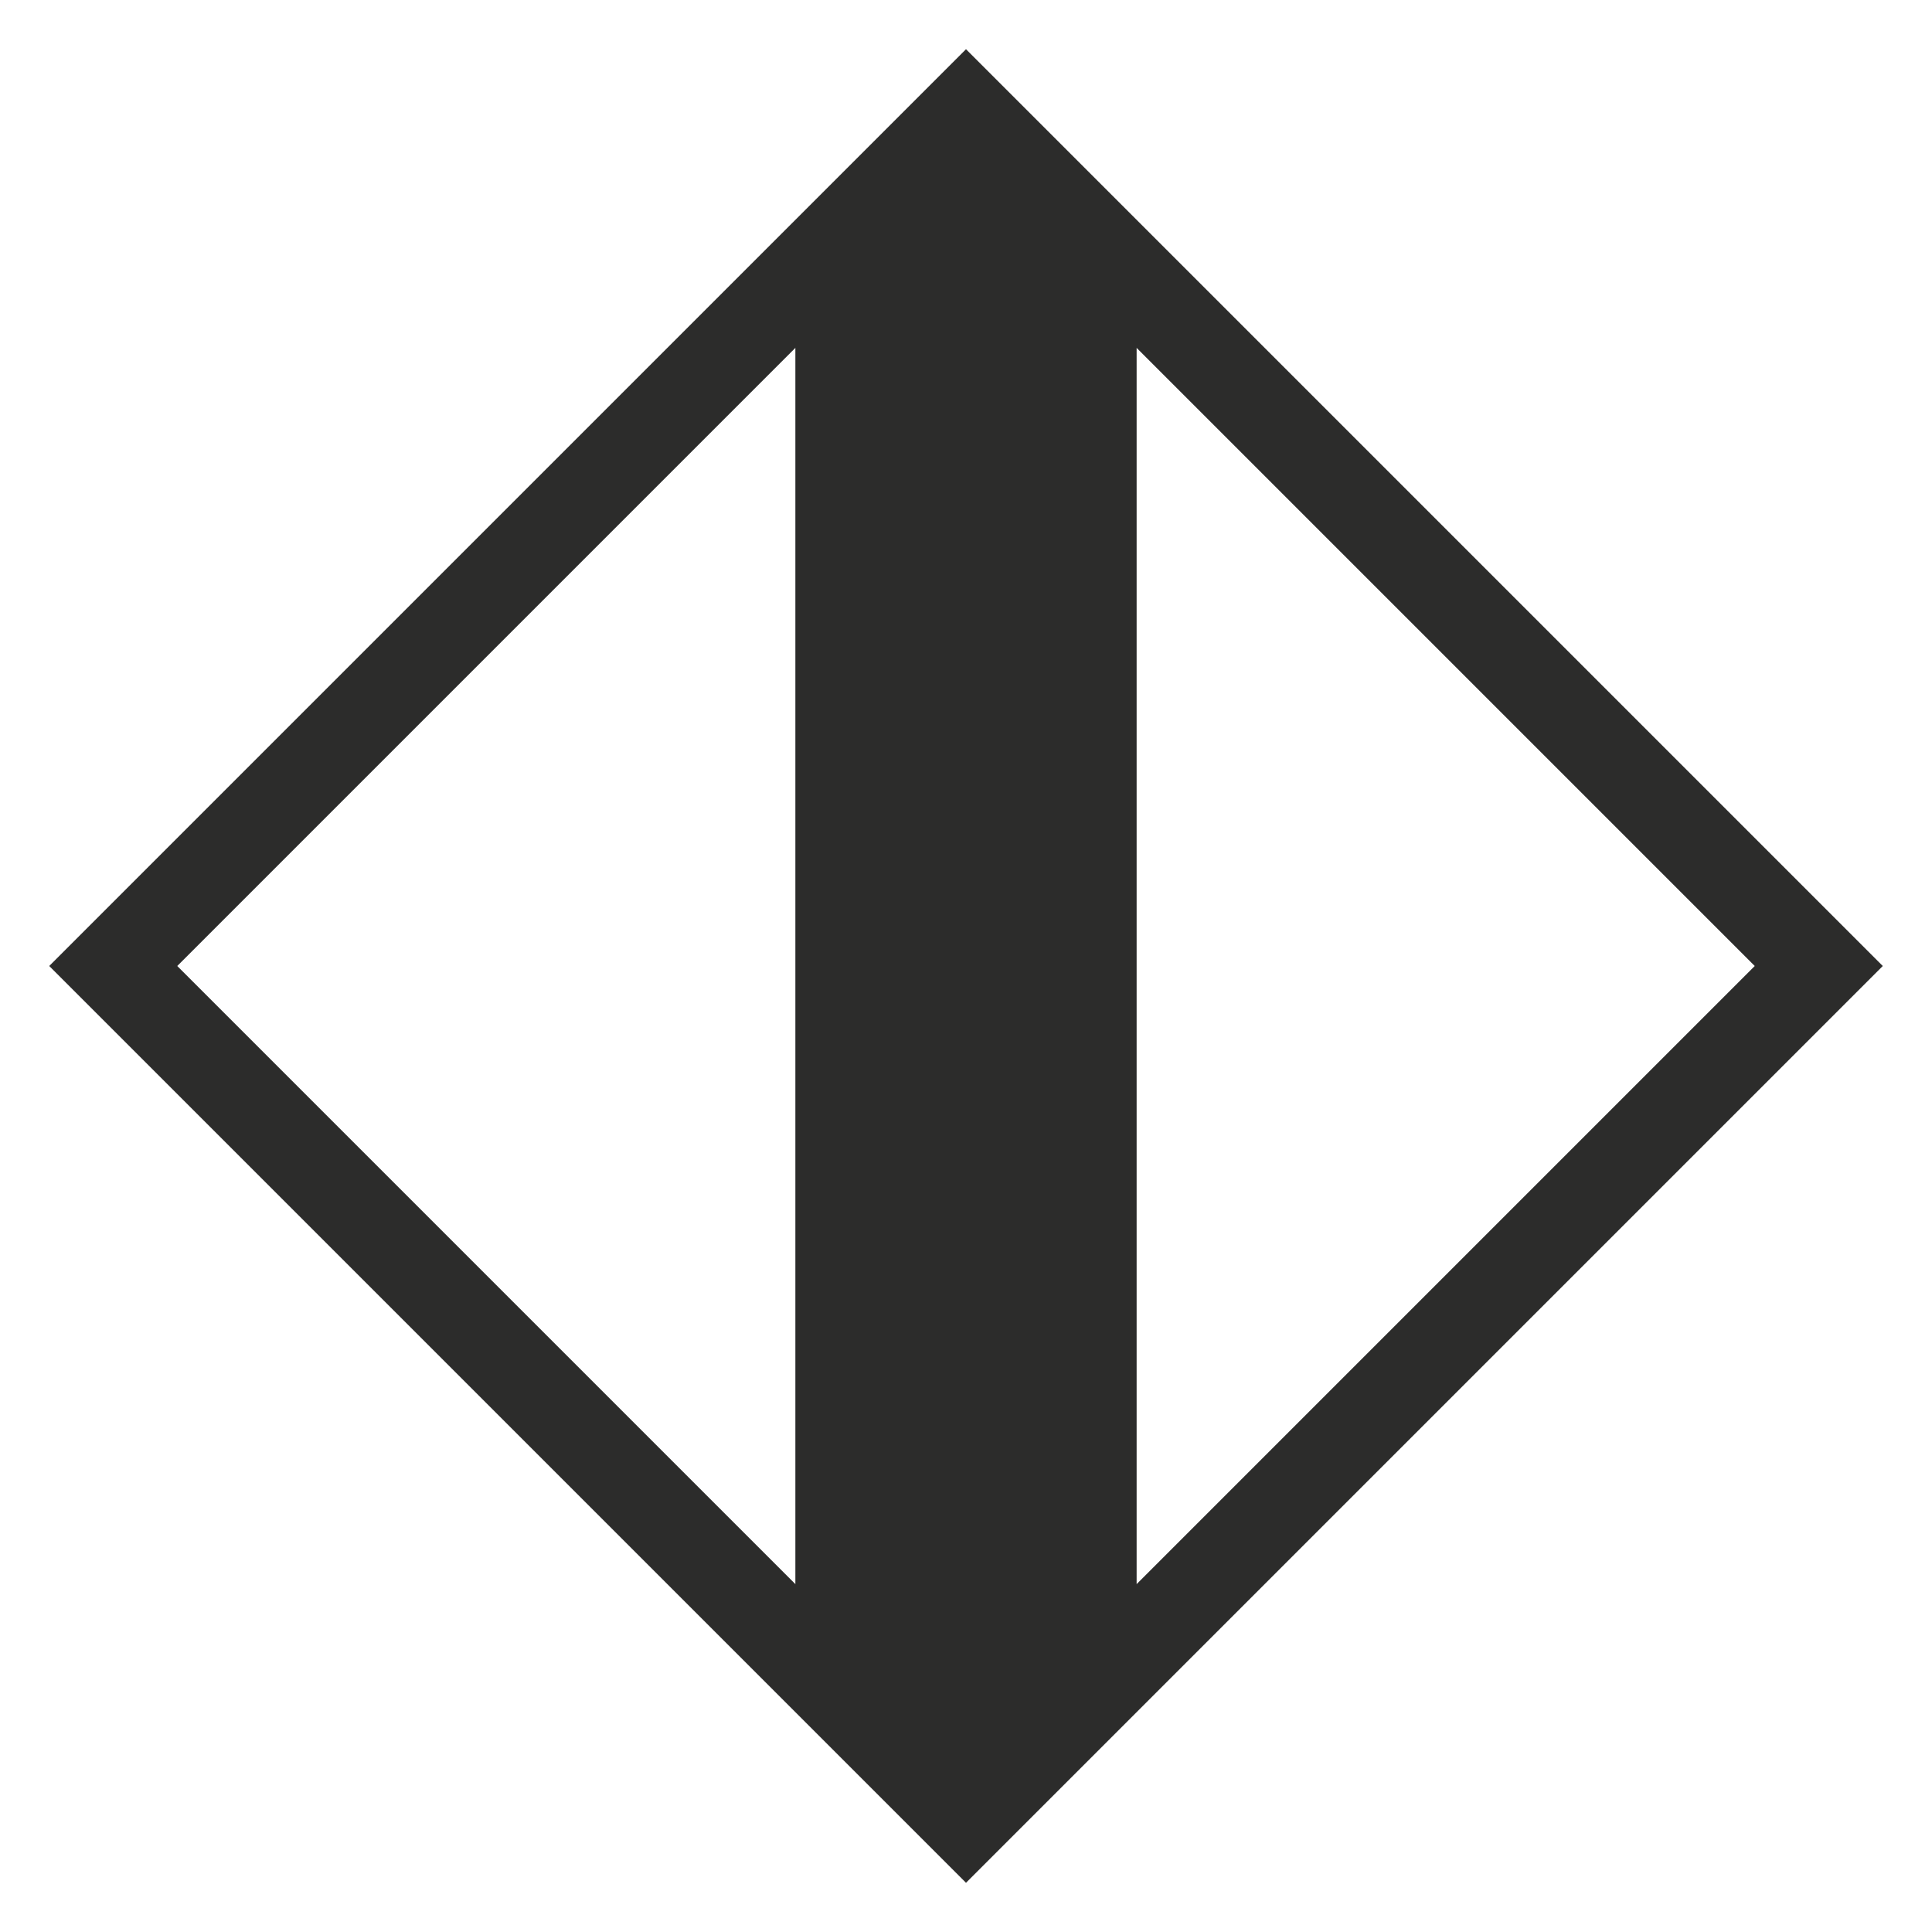 <?xml version="1.0" encoding="UTF-8" standalone="no"?>
<!-- Created with sK1/UniConvertor (http://sk1project.org/) -->

<svg
   xmlns:dc="http://purl.org/dc/elements/1.1/"
   xmlns:cc="http://creativecommons.org/ns#"
   xmlns:rdf="http://www.w3.org/1999/02/22-rdf-syntax-ns#"
   xmlns:svg="http://www.w3.org/2000/svg"
   xmlns="http://www.w3.org/2000/svg"
   xmlns:sodipodi="http://sodipodi.sourceforge.net/DTD/sodipodi-0.dtd"
   xmlns:inkscape="http://www.inkscape.org/namespaces/inkscape"
   width="937.5"
   height="937.5"
   viewBox="0 0 750 750"
   id="svg4097"
   version="1.1"
   inkscape:version="0.48.4 r9939"
   sodipodi:docname="parador.cdr"
   style="fill-rule:evenodd">
  <defs
     id="defs4107" />
  <sodipodi:namedview
     pagecolor="#ffffff"
     bordercolor="#666666"
     borderopacity="1"
     objecttolerance="10"
     gridtolerance="10"
     guidetolerance="10"
     inkscape:pageopacity="0"
     inkscape:pageshadow="2"
     inkscape:window-width="640"
     inkscape:window-height="480"
     id="namedview4105"
     showgrid="false"
     inkscape:document-units="pt"
     units="pt"
     inkscape:zoom="0.22425732"
     inkscape:cx="372.04749"
     inkscape:cy="526.18127"
     inkscape:window-x="0"
     inkscape:window-y="0"
     inkscape:window-maximized="0"
     inkscape:current-layer="svg4097" />
  <g
     id="g4099"
     transform="translate(0,-91.89)">
    <g
       id="g4101">
      <path
         style="fill:#2c2c2b;stroke:none"
         d="m 68.812,466.89 239.949,239.949 0,-479.898 L 68.812,466.89 z m 372.426,239.95 239.95,-239.95 -239.95,-239.95 0,479.9 z M 19.108,466.89 375,110.998 730.892,466.89 375,822.783 19.108,466.89 z"
         id="path4103"
         inkscape:connector-curvature="0" />
    </g>
  </g>
</svg>
